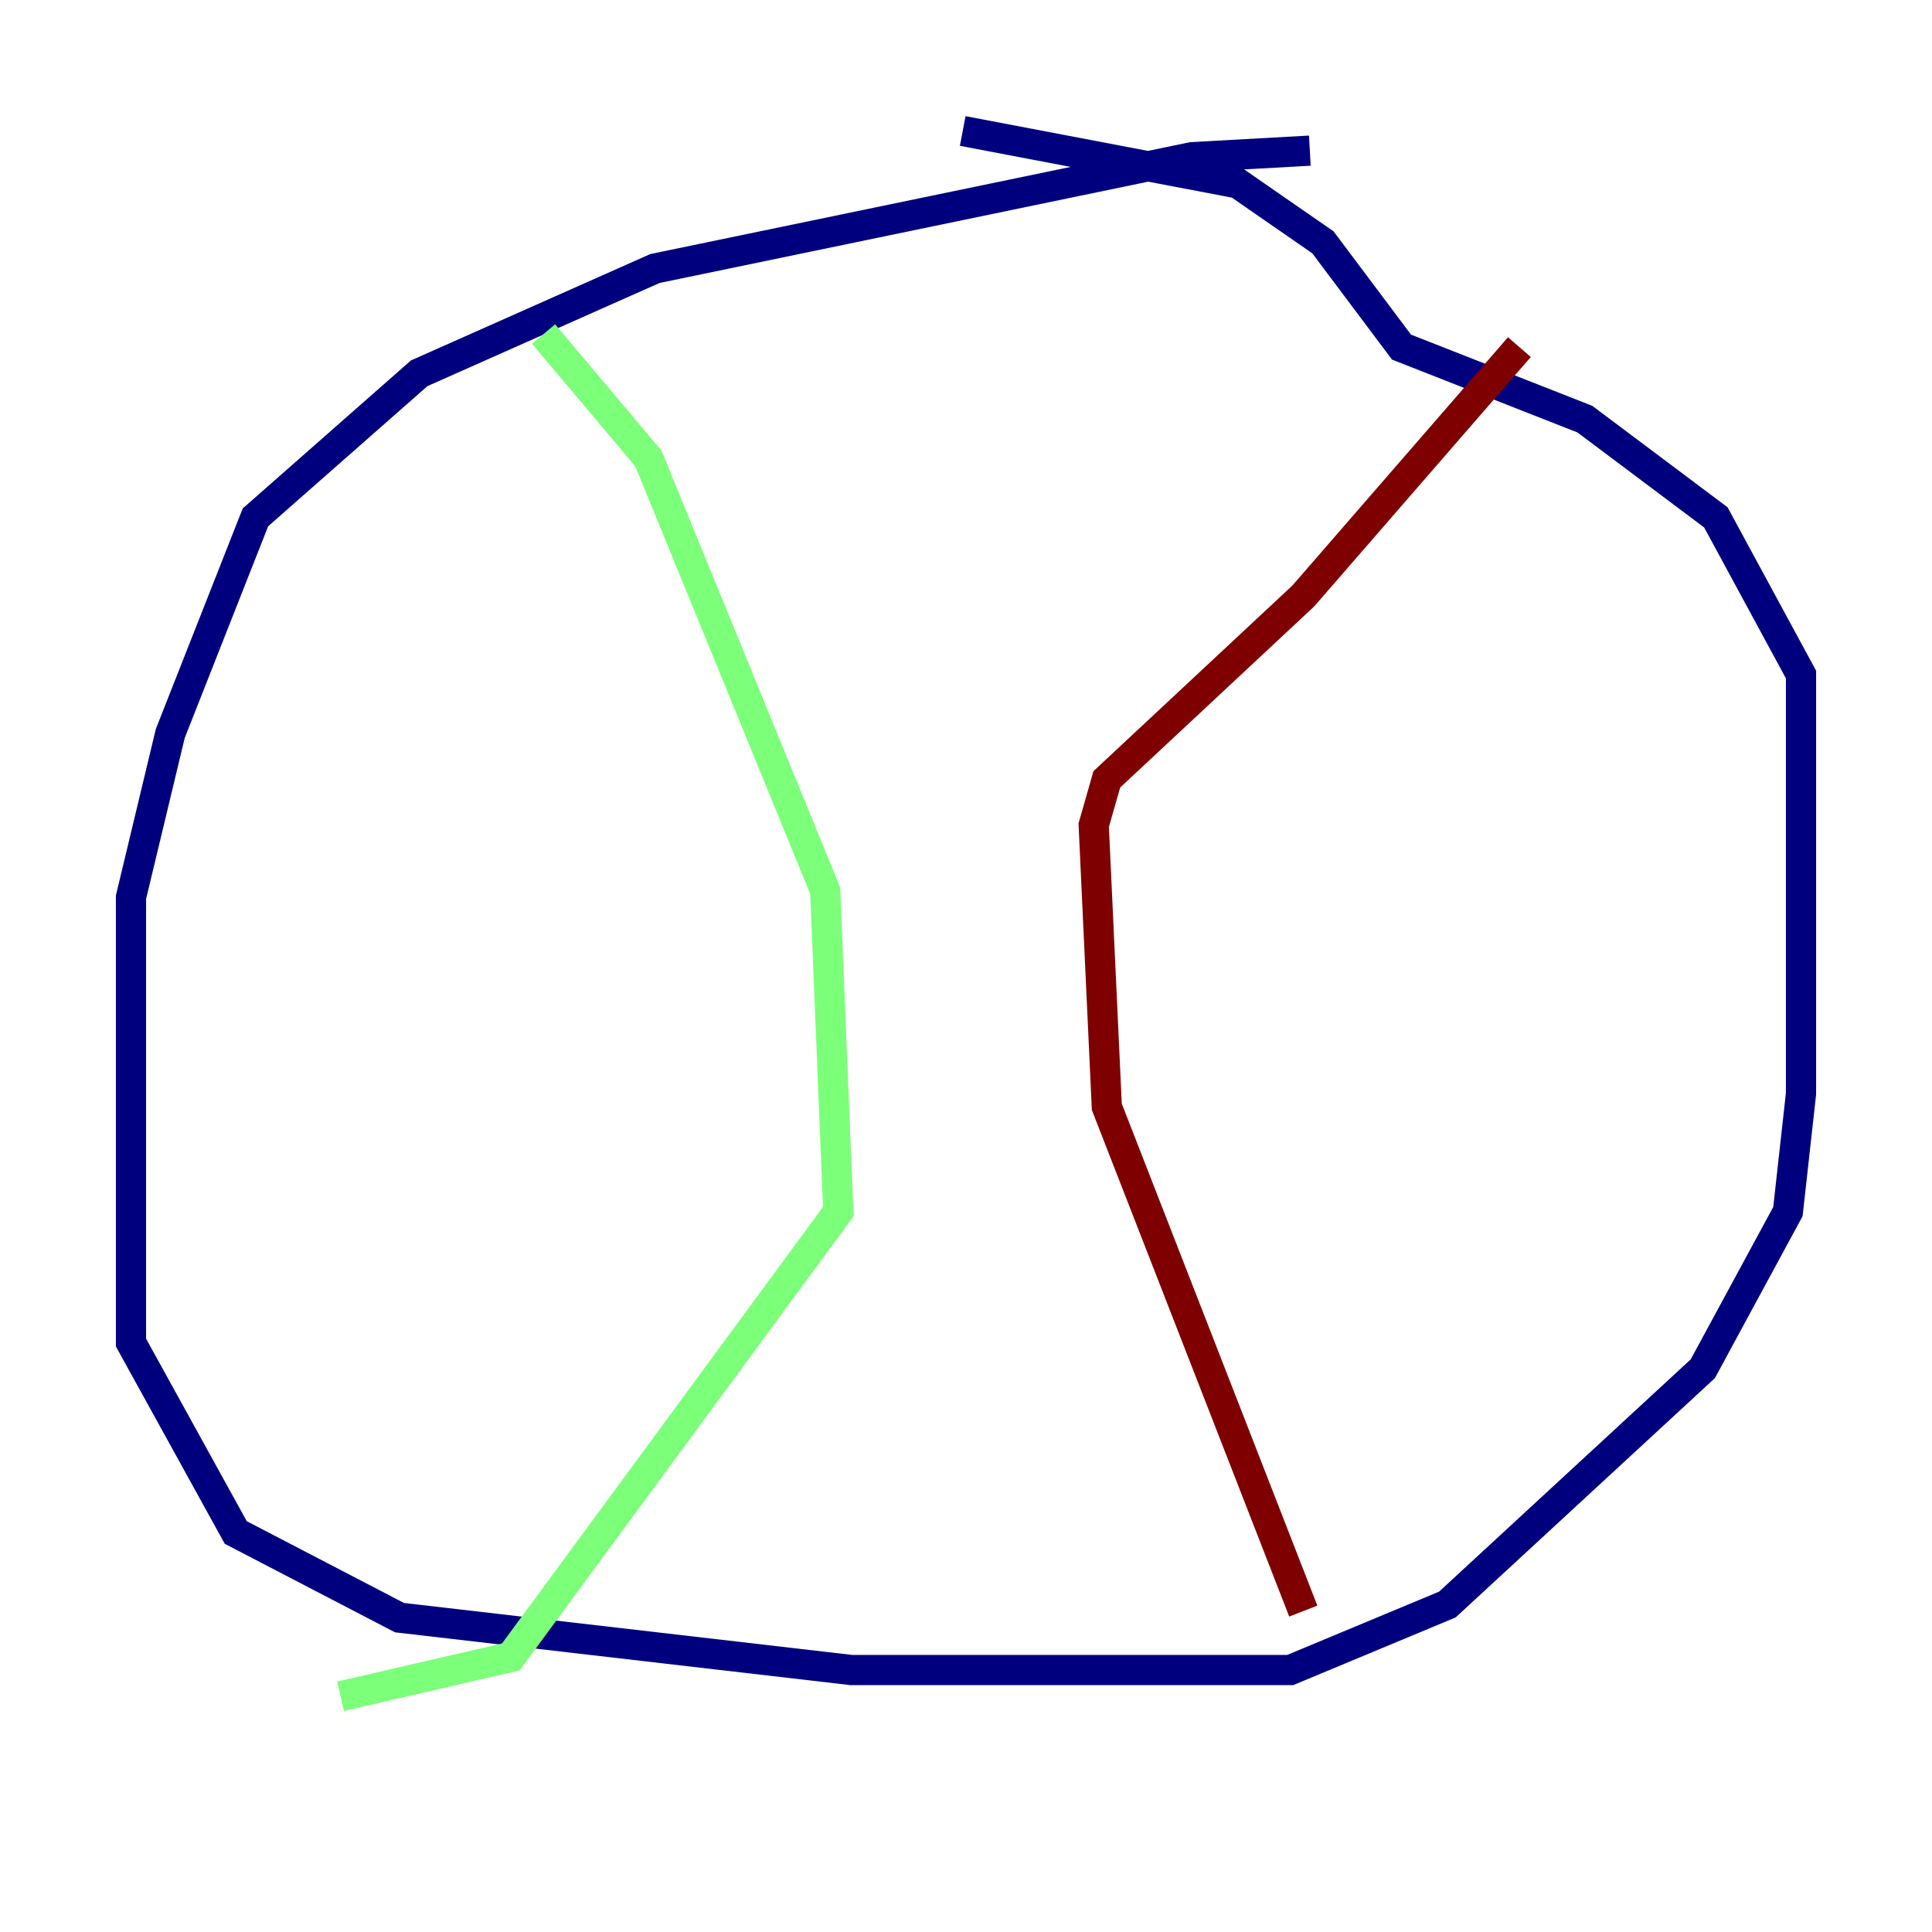 <?xml version="1.0" encoding="utf-8" ?>
<svg baseProfile="tiny" height="128" version="1.2" viewBox="0,0,128,128" width="128" xmlns="http://www.w3.org/2000/svg" xmlns:ev="http://www.w3.org/2001/xml-events" xmlns:xlink="http://www.w3.org/1999/xlink"><defs /><polyline fill="none" points="86.78,9.98 78.969,10.414 43.39,17.79 27.77,24.732 16.922,34.278 11.281,48.597 8.678,59.444 8.678,88.949 15.62,101.532 26.468,107.173 56.407,110.644 85.478,110.644 95.891,106.305 112.814,90.685 118.454,80.271 119.322,72.461 119.322,44.691 113.681,34.278 105.003,27.77 92.854,22.997 87.647,16.054 82.007,12.149 63.783,8.678" stroke="#00007f" stroke-width="2" /><polyline fill="none" points="36.014,22.129 42.956,30.373 54.671,59.01 55.539,80.271 33.844,109.776 22.563,112.38" stroke="#7cff79" stroke-width="2" /><polyline fill="none" points="86.346,106.739 73.329,73.329 72.461,54.671 73.329,51.634 86.346,39.485 100.664,22.997" stroke="#7f0000" stroke-width="2" /></svg>